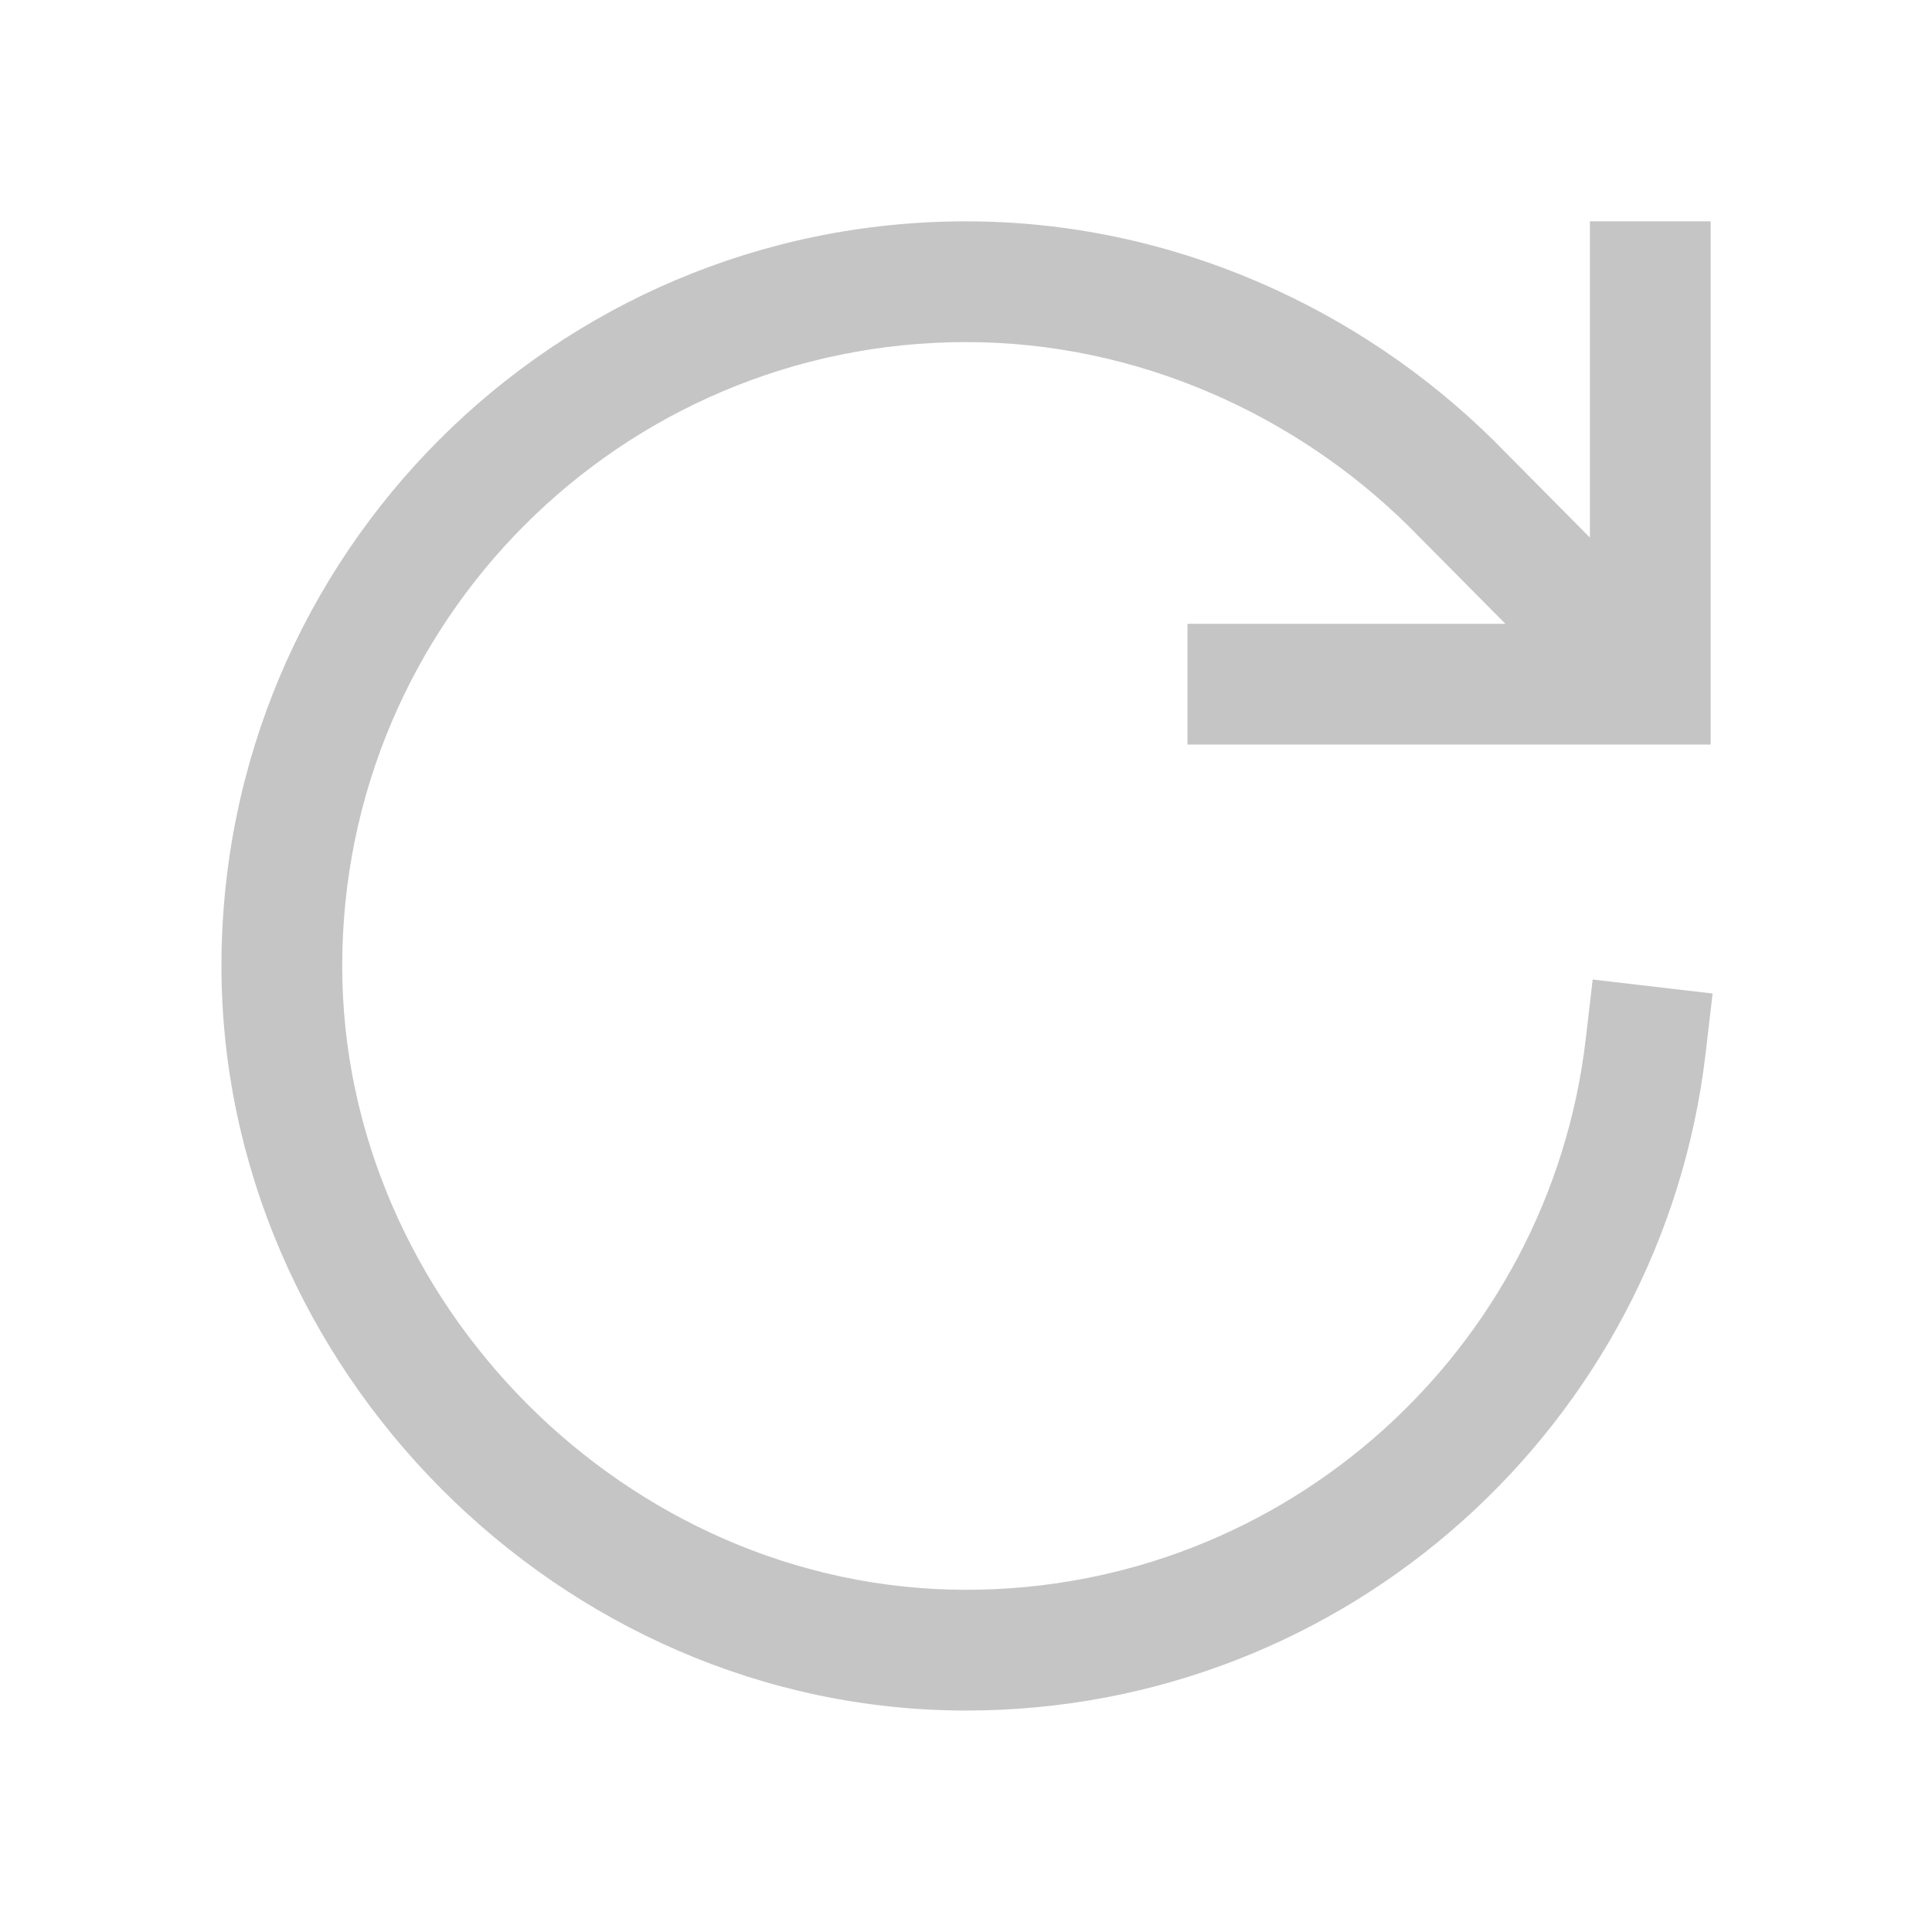 <svg width="16" height="16" viewBox="0 0 16 16" fill="none" xmlns="http://www.w3.org/2000/svg">
<g id="sync at right">
<path id="&#226;&#151;&#142; STROKED" fill-rule="evenodd" clip-rule="evenodd" d="M13.167 1.833V2.333V4.452L12.37 3.648L12.366 3.644L12.366 3.644C11.266 2.559 9.711 1.833 8.001 1.833C4.595 1.833 1.834 4.594 1.834 8C1.834 11.321 4.63 14.166 8.001 14.166C11.161 14.166 13.766 11.789 14.125 8.725L14.183 8.228L13.19 8.112L13.132 8.608C12.831 11.175 10.648 13.166 8.001 13.166C5.187 13.166 2.834 10.774 2.834 8C2.834 5.146 5.147 2.833 8.001 2.833C9.426 2.833 10.733 3.439 11.662 4.354L12.467 5.166H10.334H9.834V6.166H10.334H13.667H14.167V5.666V2.333V1.833H13.167Z" fill="#C5C5C5"/>
</g>
</svg>

